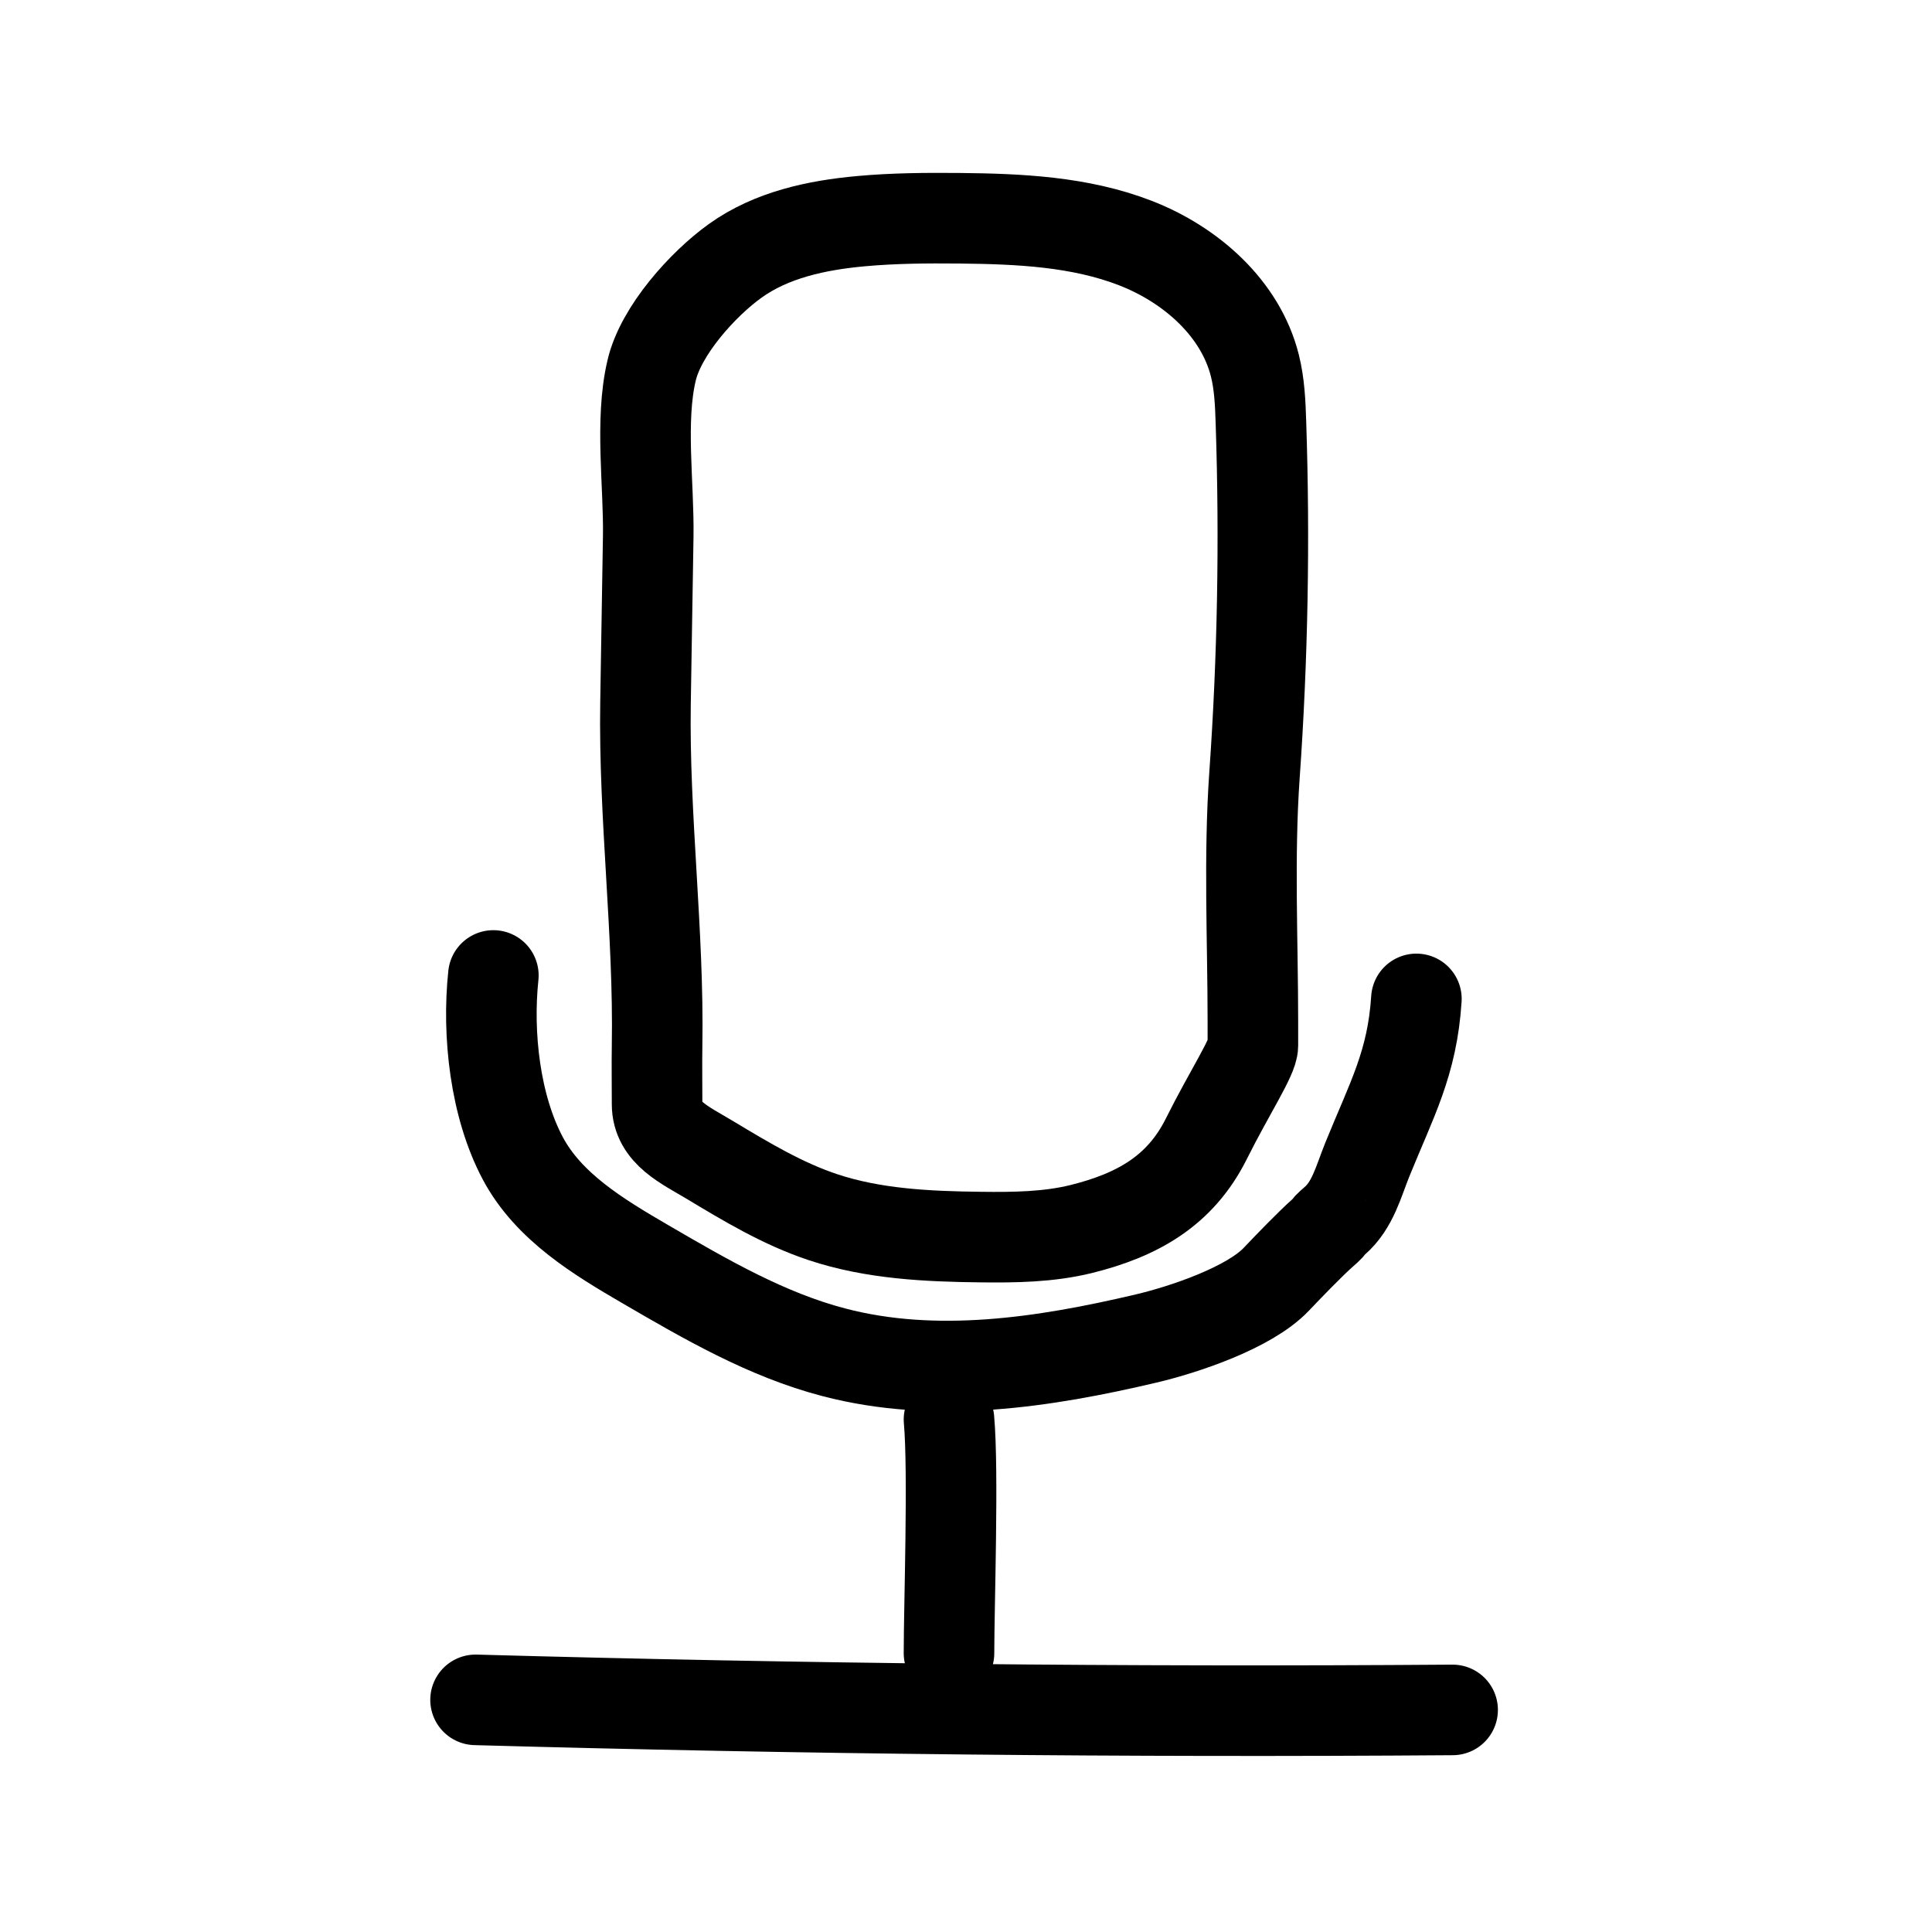 <?xml version="1.0" encoding="utf-8"?>
<!-- Generator: Adobe Illustrator 27.6.1, SVG Export Plug-In . SVG Version: 6.00 Build 0)  -->
<svg version="1.1" id="图层_1" xmlns="http://www.w3.org/2000/svg" xmlns:xlink="http://www.w3.org/1999/xlink" x="0px" y="0px"
	 viewBox="0 0 192 192" style="enable-background:new 0 0 192 192;" xml:space="preserve">
<style type="text/css">
	.st0{fill:none;stroke:#000000;stroke-width:9;stroke-linecap:round;stroke-linejoin:round;stroke-miterlimit:10;}
</style>
<path class="st0" d="M73.08,25.91c3.59-2.57,8.08-3.53,12.48-3.93c3.27-0.3,6.55-0.32,9.83-0.29c5.9,0.06,11.93,0.33,17.43,2.46
	s10.46,6.47,11.89,12.19c0.46,1.84,0.54,3.75,0.6,5.65c0.39,11.68,0.18,23.38-0.64,35.04c-0.57,8.1-0.16,16.45-0.16,24.56
	c0,3.48,0-2.32,0,2.32c0,1.16-2.32,4.64-4.64,9.29c-2.58,5.15-6.83,7.55-12.42,8.94c-3.25,0.8-6.63,0.84-9.98,0.8
	c-5.29-0.06-10.67-0.31-15.69-1.98c-4-1.33-7.65-3.53-11.26-5.7c-2.44-1.47-5.22-2.68-5.22-5.53c0-2.32-0.03-3.81,0-5.81
	c0.19-11.27-1.33-22.79-1.15-34.06c0.09-5.52,0.18-11.05,0.27-16.57c0.08-5.11-0.84-11.48,0.33-16.45
	C65.66,32.87,69.85,28.22,73.08,25.91z"/>
<path class="st0" d="M49.03,96.94c-0.62,5.85,0.17,13.01,2.94,18.2c2.57,4.8,7.5,7.78,12.21,10.52c5.96,3.47,12.02,6.99,18.69,8.73
	c10.12,2.65,20.85,1.03,31.03-1.37c3.78-0.89,10.25-3.06,12.93-5.88c1.13-1.19,3.41-3.56,4.64-4.64c1.42-1.24-0.26,0.07,1.16-1.16
	c1.81-1.57,2.36-3.89,3.26-6.12c2.41-5.94,4.46-9.55,4.87-15.95"/>
<path class="st0" d="M94.31,141.07c0.46,5.1,0,18.58,0,23.22"/>
<path class="st0" d="M47.26,168.93c32.36,0.9,64.73,1.24,97.1,1"/>
</svg>
